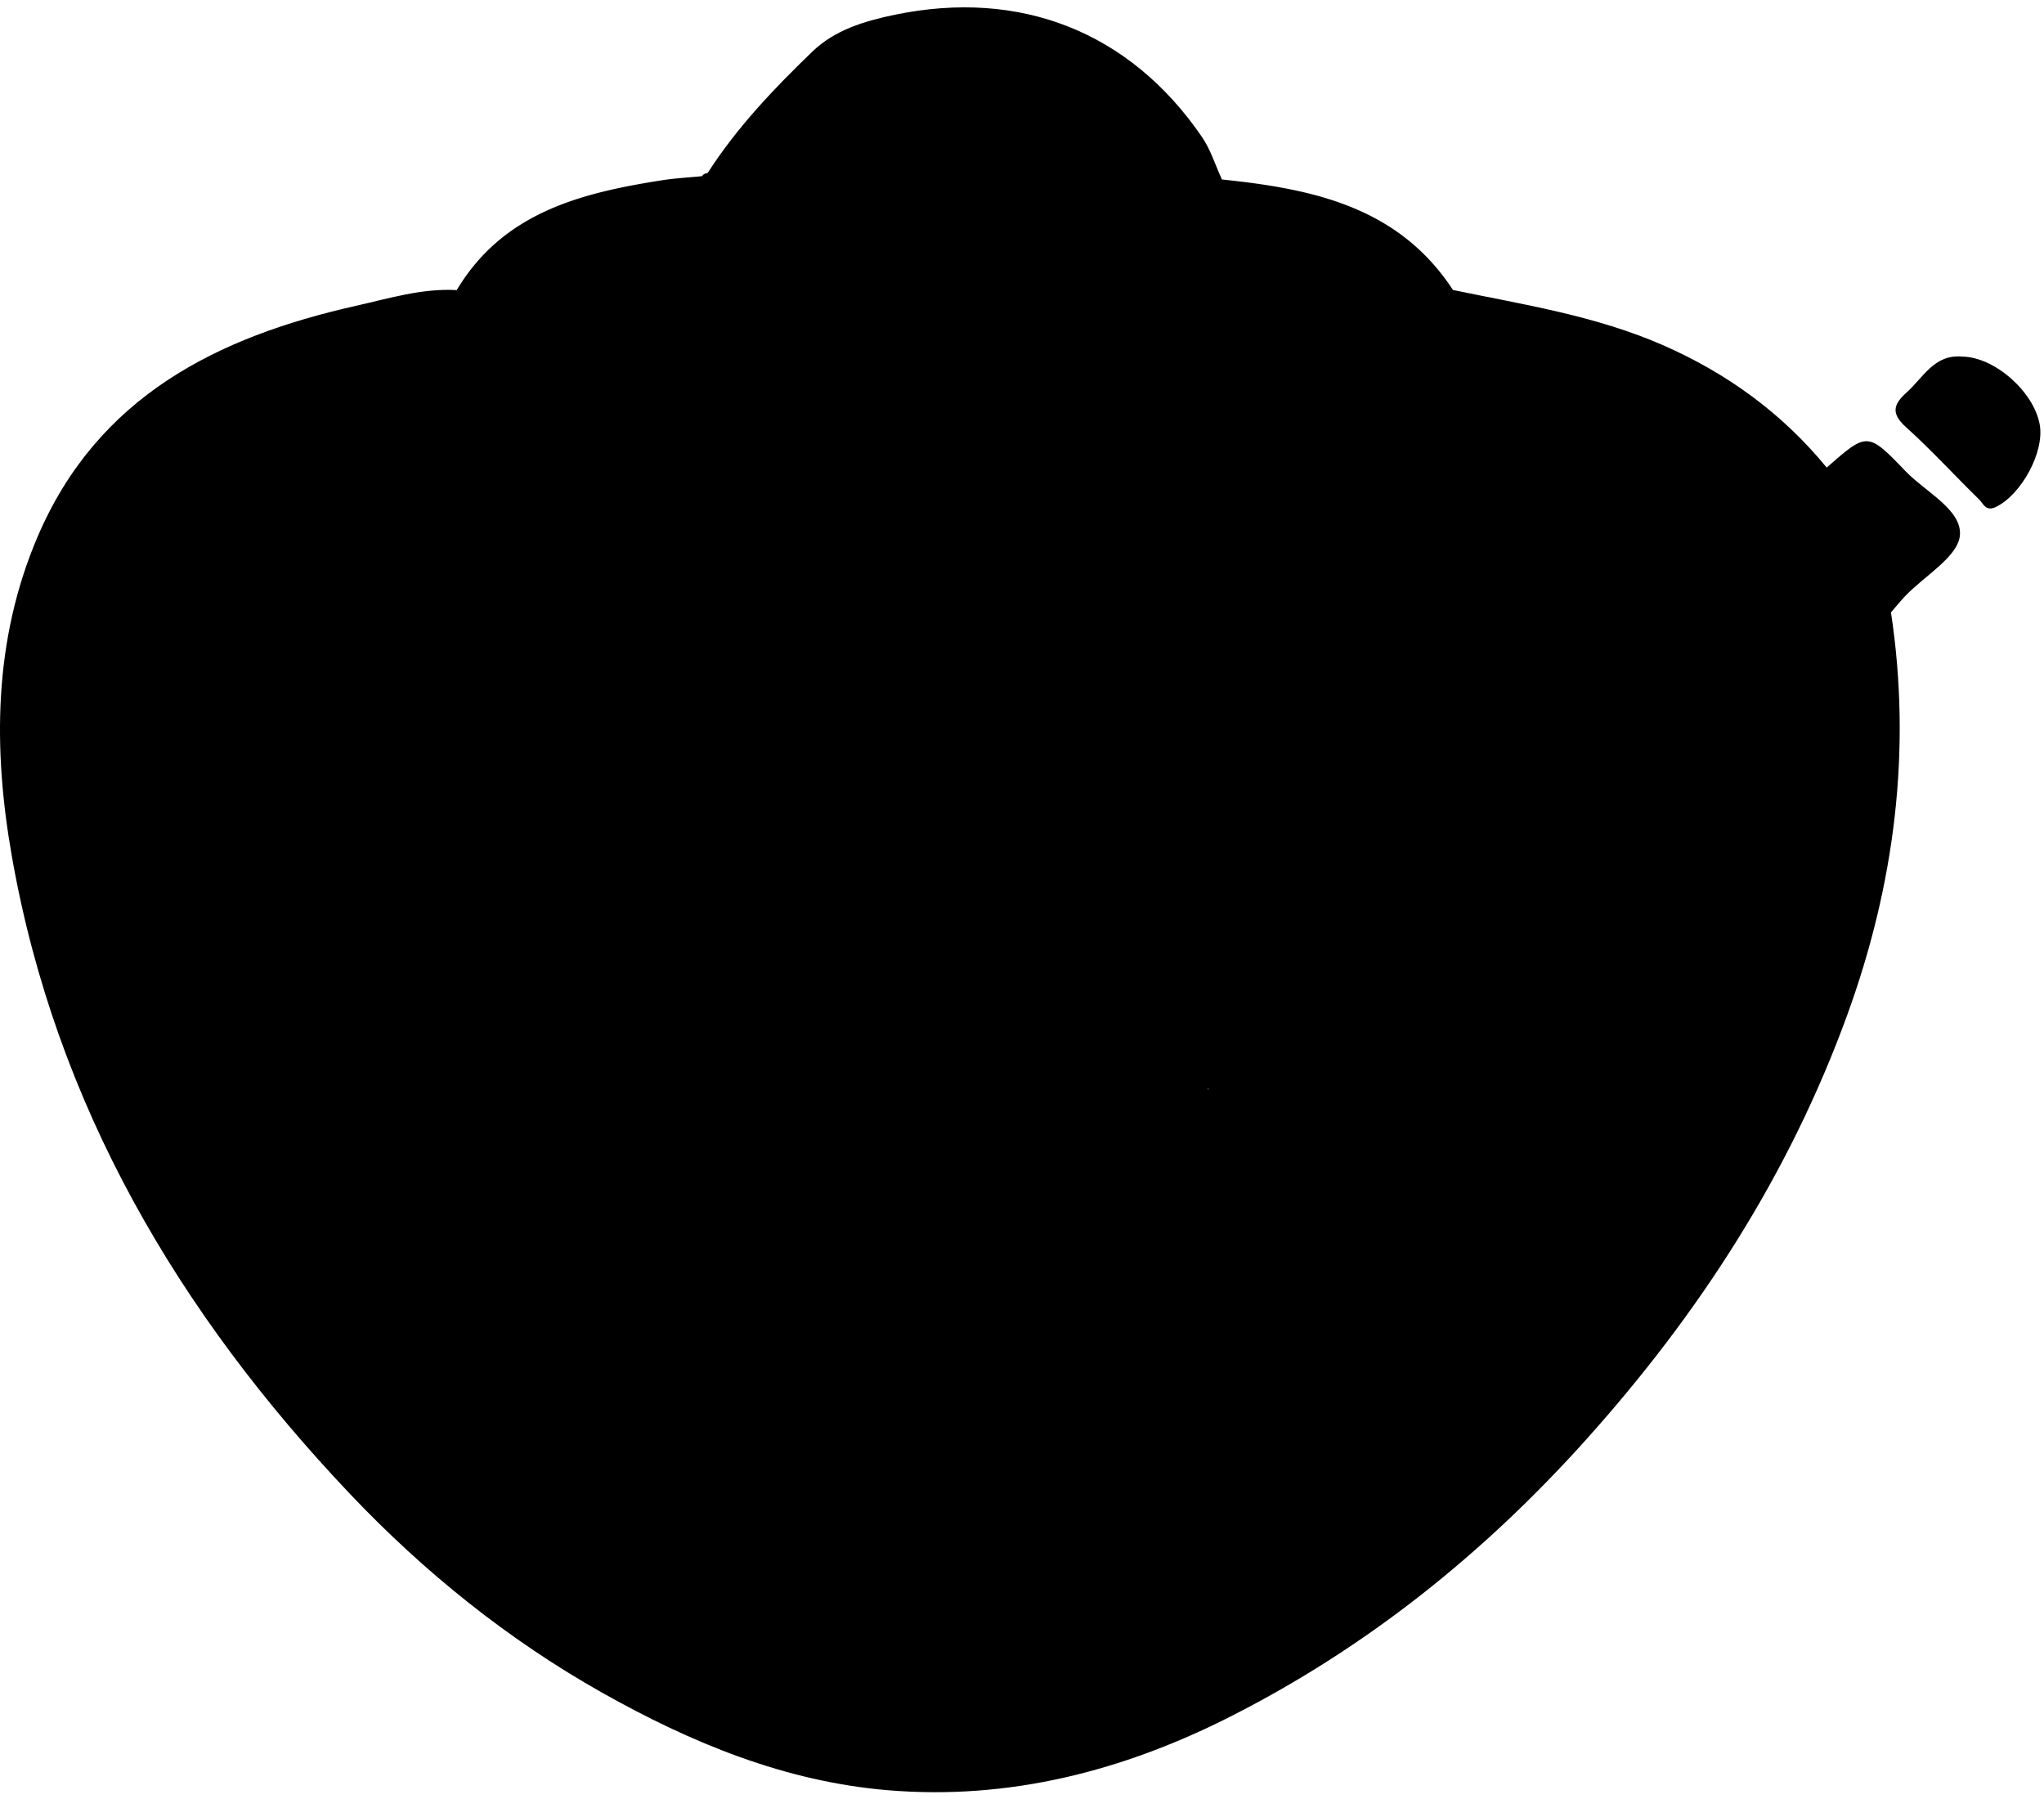 <?xml version="1.0" standalone="no"?><!DOCTYPE svg PUBLIC "-//W3C//DTD SVG 1.1//EN" "http://www.w3.org/Graphics/SVG/1.1/DTD/svg11.dtd"><svg t="1592299241384" class="icon" viewBox="0 0 1152 1024" version="1.1" xmlns="http://www.w3.org/2000/svg" p-id="4589" xmlns:xlink="http://www.w3.org/1999/xlink" width="225" height="200"><defs><style type="text/css"></style></defs><path d="M1065.76 345.104c11.776 77.824 1.984 153.6-24.688 226.944-32.592 89.6-83.344 168.112-147.088 239.136-57.712 64.32-123.648 117.152-200.48 156.096-60.56 30.688-124.784 47.264-193.184 41.52-57.984-4.864-110.784-26.736-160.832-54.88-53.04-29.856-100.352-67.936-142.128-111.968C100.72 740.112 31.44 622.768 6.752 482.944c-10.72-60.688-10.56-122.016 14.432-180.48C55.008 223.408 122.368 189.904 200.656 172.32 219.264 168.144 237.888 162.368 257.424 163.472c4.368 7.712 0.08 14.768-1.856 21.872-7.056 26.112-10.112 52.864-11.68 79.696-6.992 120.592-3.68 241.296-4.32 361.968-0.256 49.664 2.752 99.2 8.128 148.544 5.408 49.648 35.28 79.296 81.232 94.176 43.2 13.968 88.352 15.84 132.976 16.48 73.024 1.056 146.192 3.6 219.168-3.584 21.344-2.096 42.528-4.848 62.992-11.36 53.776-17.136 80.576-53.6 84.16-110.032 2.368-37.12 3.392-74.32 5.6-111.44 5.44-18.4 2.048-37.296 2.976-55.936-0.256-4.368 0.016-8.736 0.256-13.088-0.592-14.048 5.184-25.184 15.536-34.368 68.416-60.688 130.512-127.84 195.904-191.616 4.8-4.688 9.248-10.496 17.28-9.664" p-id="4590"></path><path d="M841.84 578.064l-0.016 12.576c-4.176 19.44 1.472 39.408-3.104 58.832 2.048 41.472-1.296 82.848-5.376 123.92-6.304 63.36-47.04 101.664-116.704 111.008-96.768 12.992-194.016 10.384-291.216 5.696-26.128-1.248-52.192-2.592-77.888-8.736-75.904-18.128-106-54.848-109.984-132.96-6.688-131.088-5.28-262.24-3.296-393.36 0.784-51.488 0.88-103.456 11.088-154.528 2.592-12.96 7.68-24.832 12.08-37.056 26.16-43.712 69.888-54.688 115.568-61.856 7.472-1.168 15.072-1.568 22.608-2.32 6.976 11.584 2.208 21.984-3.2 32.336-7.184 7.472-17.024 8.608-26.352 10.784-44.192 10.24-70.864 37.168-80.048 81.888a451.52 451.52 0 0 0-8.416 65.568c-5.696 101.872-8.096 203.968-3.728 305.808 2.384 55.424-2.176 111.952 14.032 166.368 5.872 31.68 26.848 50.464 54.912 61.968 32.32 13.264 66.88 16.64 101.312 17.2 64.032 1.04 128.112 0.832 192.16 0.08 31.712-0.384 63.136-4.528 93.264-15.68 26.752-9.888 46.08-26.912 54.128-55.104 13.392-36.8 10.944-75.744 15.376-113.76 1.024-8.8-0.048-17.824 1.76-26.64 4.128-16.8 2.4-35.92 19.312-47.632 6.72-4.672 12.848-10.944 21.728-4.4" p-id="4591"></path><path d="M841.84 578.064c-19.776 4.24-31.952 15.248-32.432 36.592-0.112 4.672 0.448 9.488-3.488 13.12-4.768-2.4-4.24-8.064-7.232-13.376-15.376 15.28-29.6 29.984-44.368 44.128-5.68 5.44-10.4 13.488-20.48 11.2-5.952-13.568-17.824-20.944-29.712-28.288-3.456-5.792-4.128-13.648-11.072-16.832-19.808-9.056-11.696-18.88-1.312-29.248 31.6-31.52 63.104-63.12 94.72-94.64 7.28-7.28 14.368-14.72 20.768-22.832 12.08-9.264 22.624-20.192 33.136-31.152 55.68-55.2 110.848-110.88 166.4-166.192 6.768-6.72 12.736-14.64 22.752-17.072 22.752-19.936 23.072-20.256 44.32 1.92 11.28 11.776 31.904 21.792 30.784 36.16-0.944 12.128-19.888 22.864-30.8 34.288-2.816 2.944-5.376 6.16-8.064 9.248-72 70.928-143.936 141.92-216.16 212.608-6.16 6.032-7.12 12.848-7.76 20.368" p-id="4592"></path><path d="M1029.52 263.472c-61.28 62.816-122.448 125.76-186.72 185.568-8.896-9.04-6.576-20.64-6.464-31.36 0.704-66.16-3.568-132.096-8.064-198.048-1.312-19.264-12.592-36.48-9.376-56.208 39.968 8.256 80.432 14.512 118.24 31.04 36.192 15.84 67.28 38.4 92.384 69.008" p-id="4593"></path><path d="M398.768 97.584c16.48-25.68 37.408-47.648 59.2-68.624C470.528 16.896 487.136 11.872 504.368 8.304c70.512-14.592 132.32 9.44 172.976 68.752 4.96 7.216 7.616 16 11.328 24.064l-2.928 2.768c-16.336 6.048-32.688-0.336-49.04-0.192-68.8 0.624-137.6 0.384-206.416 0.16-10.784-0.048-22.24 2-31.52-6.272" p-id="4594"></path><path d="M818.896 163.424c17.28 29.04 17.392 61.92 18.992 93.856 3.2 63.84 6.192 127.76 4.912 191.76-9.328 11.6-17.552 24.432-32.736 29.536-8.096-6.768-6.592-16.272-6.528-24.992 0.368-67.584-3.696-134.976-8.352-202.368-4.304-62.432-28.192-92.16-88.752-108.848-7.904-2.176-16.48-2.832-22.32-9.76-5.6-10.688-1.888-20.64 2.528-30.512a10.496 10.496 0 0 1 2.048-0.96c50.8 5.28 99.408 15.168 130.208 62.288" p-id="4595"></path><path d="M686.64 102.096c5.168 9.92-2.24 18.688-2.592 28.112-7.76 8-17.552 6.16-27.072 5.6-80.16-4.832-160.304-4.32-240.448-0.256-8.864 0.448-17.968 2.224-24.864-5.728-2.048-10.592 3.68-20.208 3.92-30.528a4.08 4.08 0 0 1 3.2-1.728c82.4-0.064 164.784-0.352 247.168 0 13.568 0.064 27.12 2.96 40.688 4.528" p-id="4596"></path><path d="M1105.984 200.96c18.064 0.224 40.144 19.568 43.584 38.16 2.864 15.52-10.288 39.488-24.576 46.512-5.872 2.88-7.168-1.856-9.536-4.16C1101.616 267.968 1088.576 253.632 1074.256 240.736c-8.448-7.6-7.36-12.72 0.208-19.472C1083.968 212.832 1090.096 199.44 1105.984 200.96" p-id="4597"></path><path d="M839.312 649.472c1.696-19.616-6.976-39.536 5.376-58.832 1.12 19.696 3.744 39.456-5.376 58.832" p-id="4598"></path><path d="M391.664 129.824c74.096-5.2 148.272-6.752 222.496-3.488 23.312 1.024 46.608 2.56 69.904 3.872 11.232 2.912 22.56 5.568 33.696 8.8 52.64 15.312 80 51.792 83.584 106.624 5.056 77.6 7.904 155.216 8.72 232.96-0.848 9.28-8.64 13.6-14.24 19.28-37.968 38.432-76.128 76.64-115.152 115.872 12.848 5.808 28.432 8.16 25.488 26.816-2.976 17.376-16.928 25.28-29.6 34.304-13.152-2.624-18.128 4.48-20.112 17.488 10.4-1.168 18.752-5.6 27.584-8.112 17.12-4.48 32.88-13.76 50.992-14.8 25.408-17.76 43.44-43.488 69.088-64.416l1.808 22.752c-3.616 45.168-1.168 90.96-13.872 135.2-0.944 3.264-2.64 6.32-4 9.472-16.608 39.296-51.904 50.576-88.912 59.36-29.76 7.056-60.4 6.944-90.464 8.112-73.632 2.864-147.456 2.88-220.8-7.216-13.76-1.904-27.04-5.328-40.256-9.328-30.928-9.344-53.04-28.272-64.624-58.832-10.08-24.064-10.56-49.824-11.696-75.104-5.936-131.744-7.136-263.568-0.08-395.312 1.28-24 3.936-48.128 8.48-71.696 9.536-49.472 41.12-77.6 89.872-87.472 7.408-1.504 14.72-3.424 22.08-5.136" p-id="4599"></path><path d="M282.992 764.544c29.536 52.752 81.376 60.56 134.032 65.952 57.552 5.888 115.376 5.28 173.088 3.952a901.808 901.808 0 0 0 106.576-8.512c36.976-5.28 69.376-21.216 91.36-53.488-6.464 29.84-27.28 46.64-53.632 57.76-28.88 12.192-59.808 16.256-90.608 16.8-68.944 1.2-137.936 1.376-206.88-0.08-32.096-0.672-64.528-4.16-94.832-16.592-30.096-12.32-52.768-31.856-59.104-65.792" p-id="4600"></path><path d="M735.04 669.44c-14.976 11.36-34 12.448-50.464 20-4.064-4.784-11.232-8.08-7.952-16.432l29.536-32.448c16.752 2.496 27.296 11.2 28.864 28.88" p-id="4601"></path><path d="M526.976 60.432c-0.56-16.416 6.16-21.92 18.832-21.712 12 0.192 20.88 5.376 20.736 17.616-0.128 12.192-7.584 20.32-20.96 20.432-13.088 0.112-17.536-8.304-18.608-16.32" p-id="4602"></path><path d="M419.056 340.448c0.192-60.272 61.76-111.488 133.504-111.072 62.944 0.368 107.184 47.008 106.448 112.256-0.736 65.52-45.232 111.792-107.632 111.92-70.32 0.16-132.496-52.992-132.32-113.104" p-id="4603"></path><path d="M525.568 557.312c-40.672 0-81.36-0.368-122.032 0.208-12.24 0.16-17.328-3.264-16.992-16.304 0.288-11.712 2.656-17.392 16.08-17.312 82.048 0.528 164.096 0.544 246.144 0.048 13.568-0.08 15.584 5.808 15.904 17.392 0.352 13.12-4.896 16.384-17.072 16.208-40.672-0.56-81.344-0.208-122.032-0.24" p-id="4604"></path><path d="M499.936 685.984c-32.4 0-64.8-0.48-97.184 0.24-13.088 0.304-16.224-4.96-16.352-17.04-0.128-12.736 4.368-16.608 16.864-16.512 64.784 0.512 129.568 0.496 194.352 0.144 11.84-0.064 17.376 2.592 17.44 15.952 0.048 13.648-4.512 17.92-17.952 17.6-32.368-0.8-64.784-0.256-97.168-0.256v-0.128z" p-id="4605"></path><path d="M512.32 619.472c-35.872-0.032-71.728-0.224-107.584 0.096-10.816 0.096-18.496-0.544-18.24-14.992 0.224-12.96 6.56-14.272 16.896-14.24 73.088 0.24 146.192 0.224 219.296 0.048 10.016-0.016 16.928 0.64 17.152 13.92 0.24 14.112-6.72 15.456-17.888 15.344-36.544-0.4-73.088-0.16-109.648-0.176" p-id="4606"></path><path d="M774.544 771.552c-12.288 24.96-34.88 34.976-59.296 42.672-28.56 8.992-58.464 10.672-87.68 11.376-81.888 1.984-164.112 5.984-245.488-7.44-34-5.616-67.552-14.784-84.96-50.688 21.6 23.952 49.712 35.456 80.112 39.6 75.12 10.24 150.688 14.496 226.432 8.512 21.936-1.728 43.888-1.184 65.92-3.936 38.592-4.832 75.52-11.68 104.96-40.096" p-id="4607"></path><path d="M676.64 673.008c2.192 5.696 8.56 9.376 7.936 16.448l-34.64 11.568c4.88-35.408 8.048-38.64 26.704-28.016" p-id="4608"></path><path d="M607.008 299.424c0.448 7.072-3.424 10.24-6.752 13.616-23.664 23.968-47.312 47.936-71.152 71.712-2.768 2.768-6.352 5.584-10 6.4-6.112 1.376-48.736-35.504-48.848-41.632-0.112-6.192 3.952-9.248 9.248-7.872 4.336 1.12 8.288 4.496 11.936 7.472 27.136 22.032 27.088 22.048 52.416-3.552 15.472-15.632 30.944-31.264 46.56-46.752 3.312-3.296 6.944-7.488 12.384-4.32 2.096 1.216 3.36 3.888 4.208 4.928" p-id="4609"></path></svg>